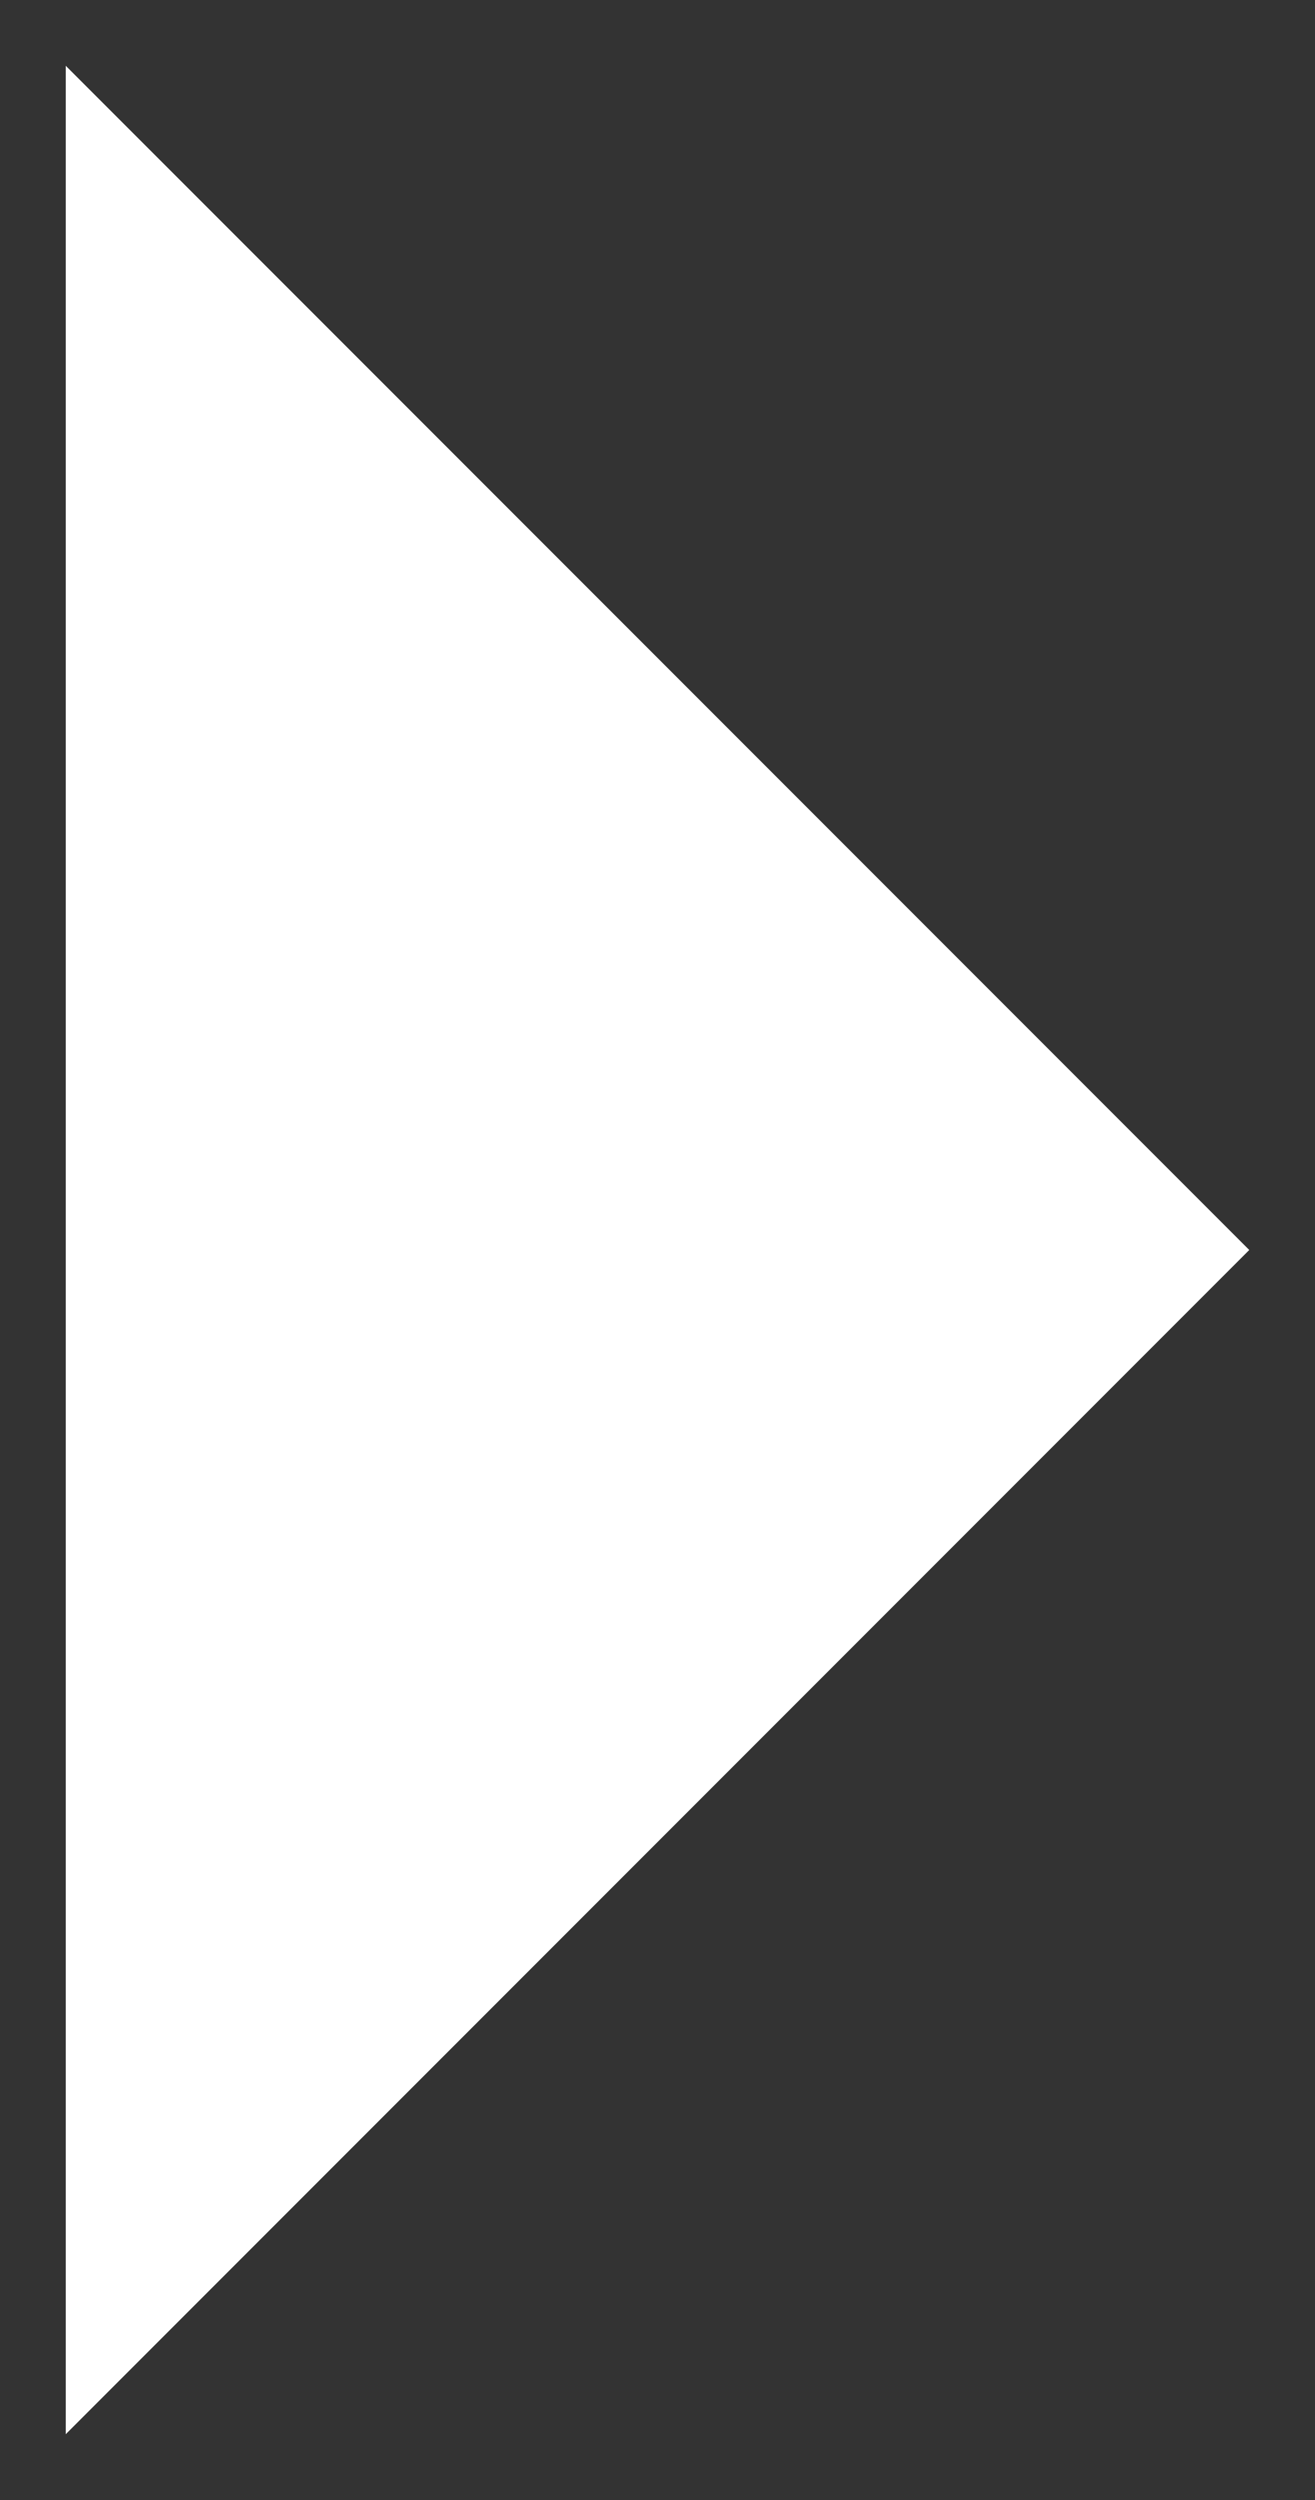 <svg width="10" height="19" viewBox="0 0 10 19" fill="none" xmlns="http://www.w3.org/2000/svg">
<rect x="0" y="0" width="10" height="19" fill="#333333" stroke="none"/>
<path d="M0.5 18.5L9.5 9.5L0.5 0.5L0.5 18.5Z" fill="white"/>
</svg>
